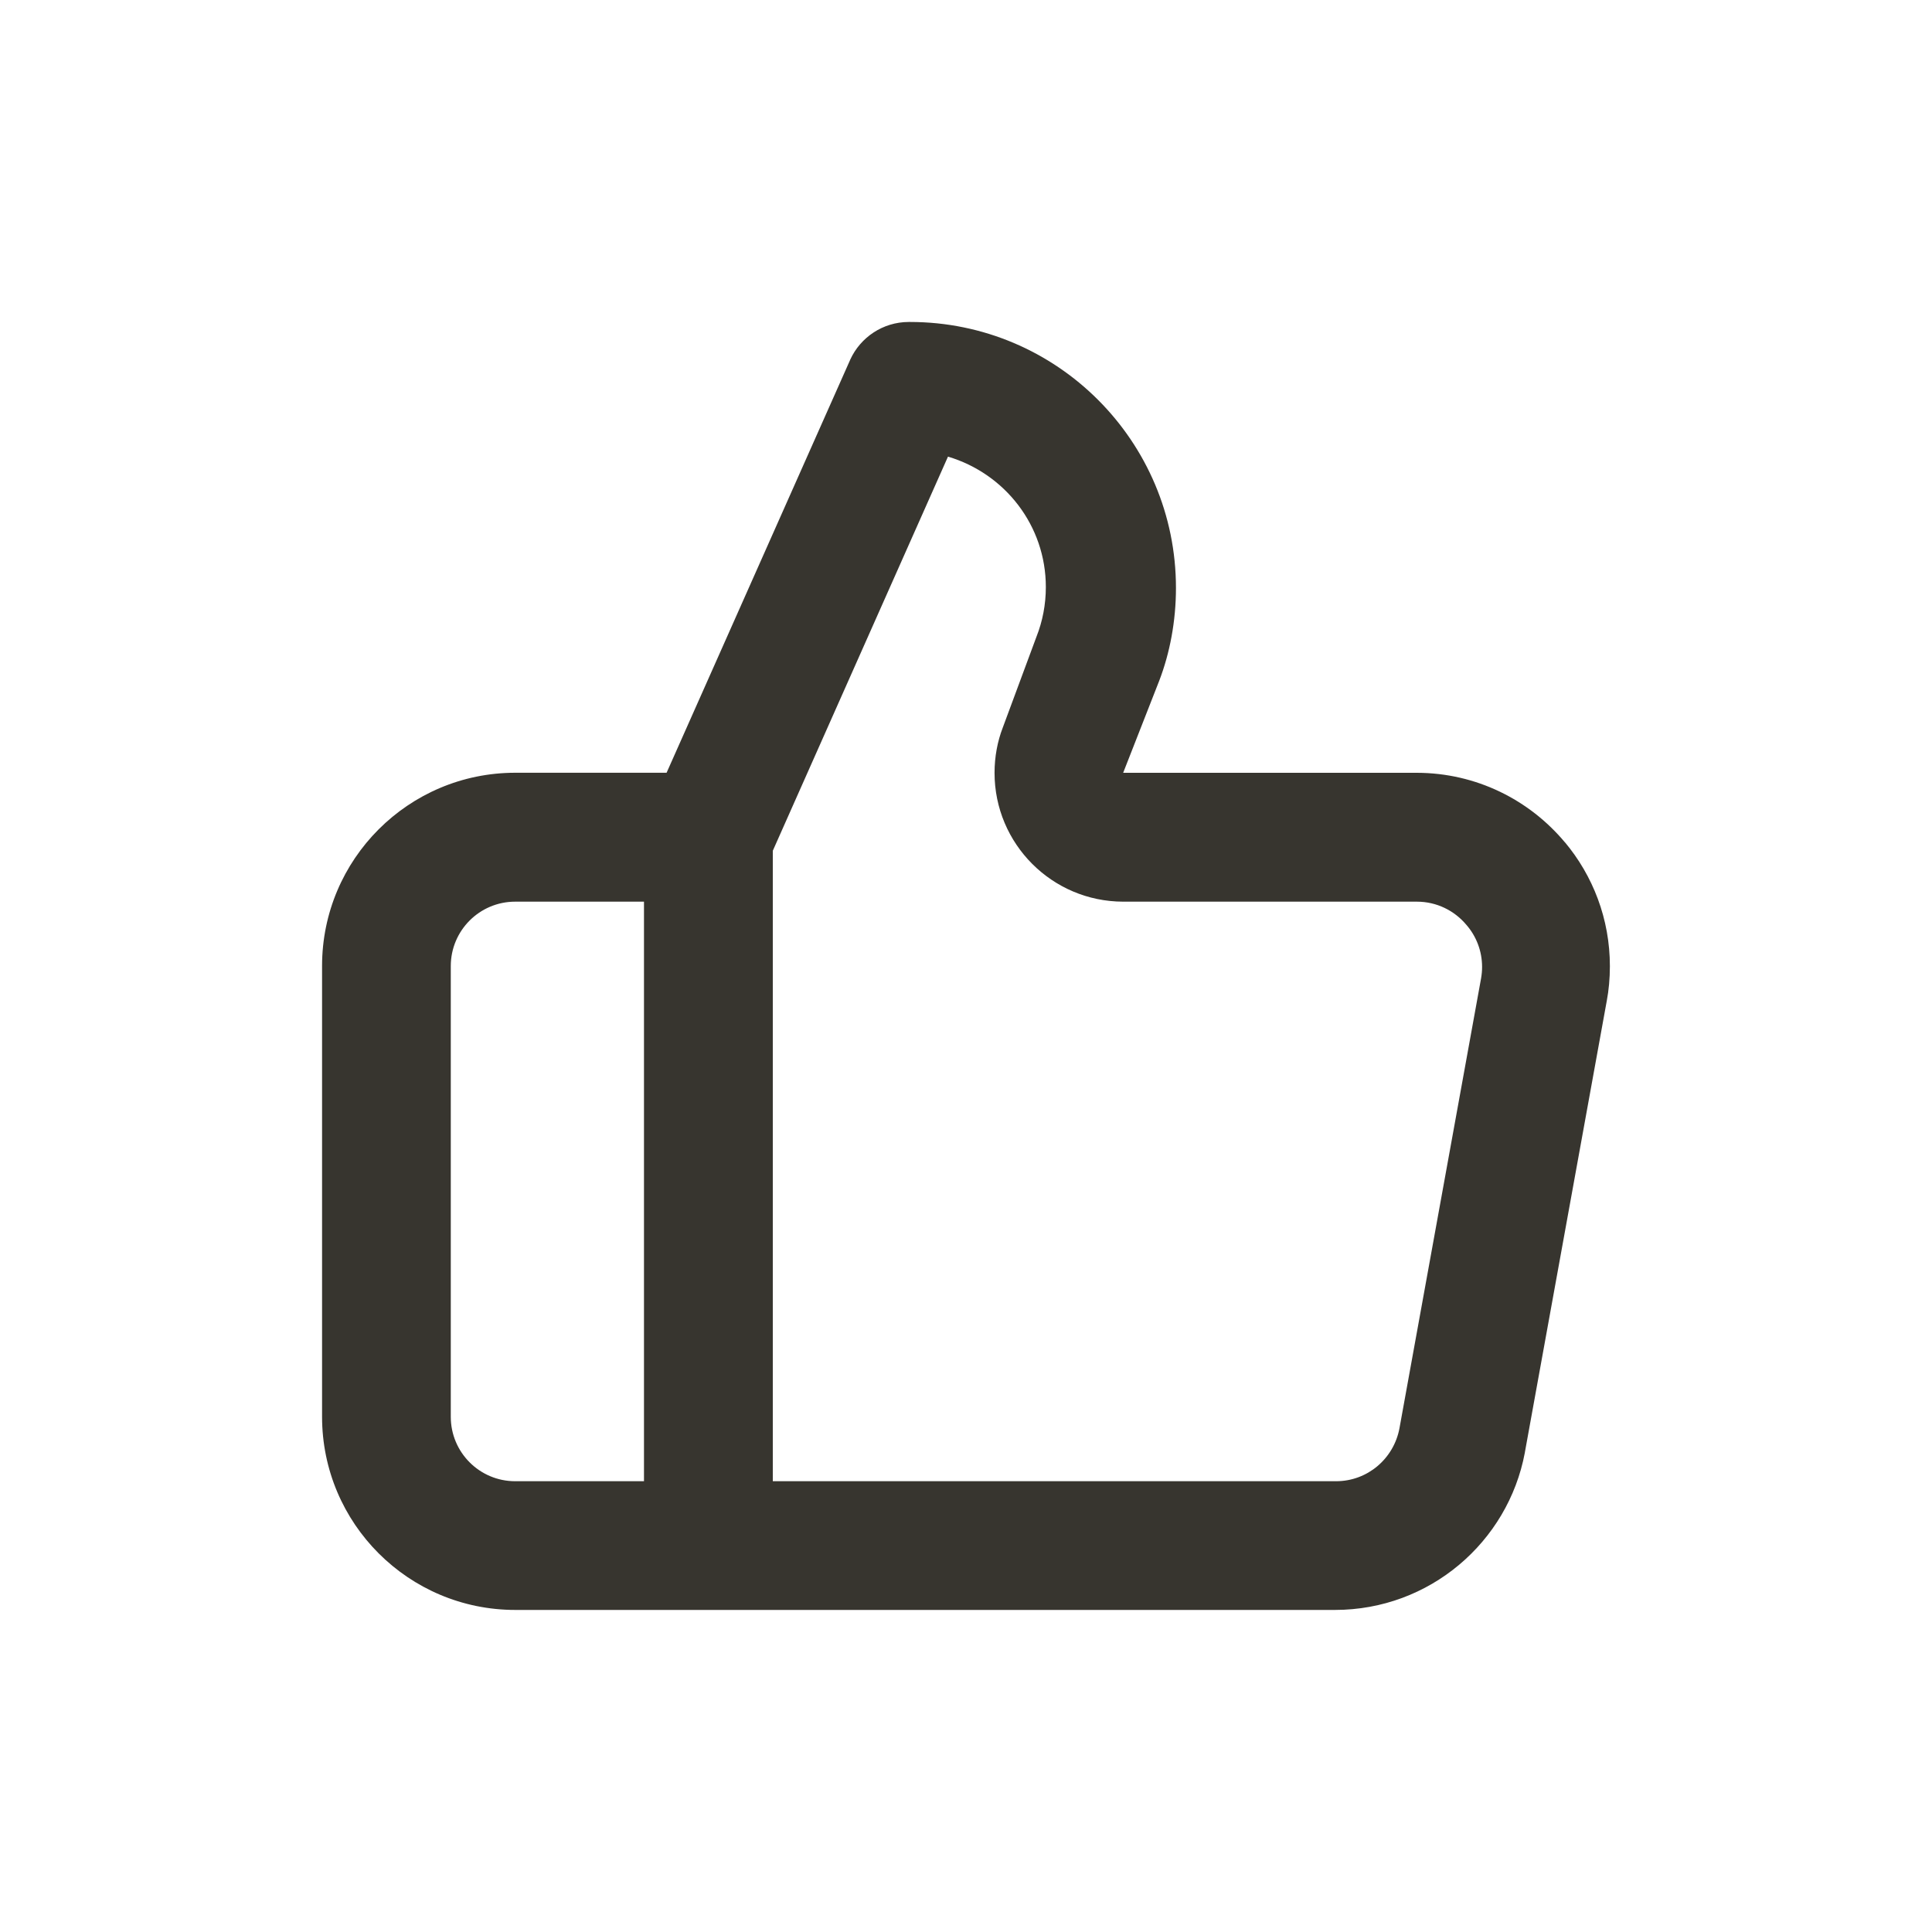 <!-- Generated by IcoMoon.io -->
<svg version="1.1" xmlns="http://www.w3.org/2000/svg" width="40" height="40" viewBox="0 0 40 40">
<title>thumbs-up</title>
<path fill="#37352f" d="M32.4 17.44c-0.737-0.881-1.837-1.438-3.066-1.44h-6.080l0.747-1.907c0.219-0.571 0.346-1.231 0.346-1.92 0-3.041-2.465-5.507-5.507-5.507-0.009 0-0.018 0-0.027 0h0.001c-0.537 0.001-1 0.32-1.21 0.778l-0.003 0.008-3.8 8.547h-3.133c-2.209 0-4 1.791-4 4v0 9.333c0 2.209 1.791 4 4 4v0h16.973c1.954-0.001 3.581-1.402 3.929-3.255l0.004-0.025 1.693-9.333c0.041-0.215 0.064-0.462 0.064-0.715 0-0.979-0.352-1.876-0.936-2.572l0.005 0.006zM13.333 30.667h-2.667c-0.736 0-1.333-0.597-1.333-1.333v0-9.333c0-0.736 0.597-1.333 1.333-1.333v0h2.667zM30.667 20.24l-1.693 9.333c-0.118 0.626-0.66 1.094-1.312 1.094-0.008 0-0.015-0-0.023-0h-11.639v-13.053l3.627-8.16c1.18 0.352 2.026 1.428 2.026 2.701 0 0.362-0.068 0.707-0.193 1.025l0.007-0.019-0.707 1.907c-0.107 0.277-0.169 0.598-0.169 0.933 0 1.471 1.191 2.664 2.662 2.667h6.080c0.001 0 0.001 0 0.002 0 0.411 0 0.778 0.186 1.023 0.478l0.002 0.002c0.202 0.232 0.325 0.538 0.325 0.872 0 0.078-0.007 0.154-0.020 0.229l0.001-0.008z"></path>
</svg>
